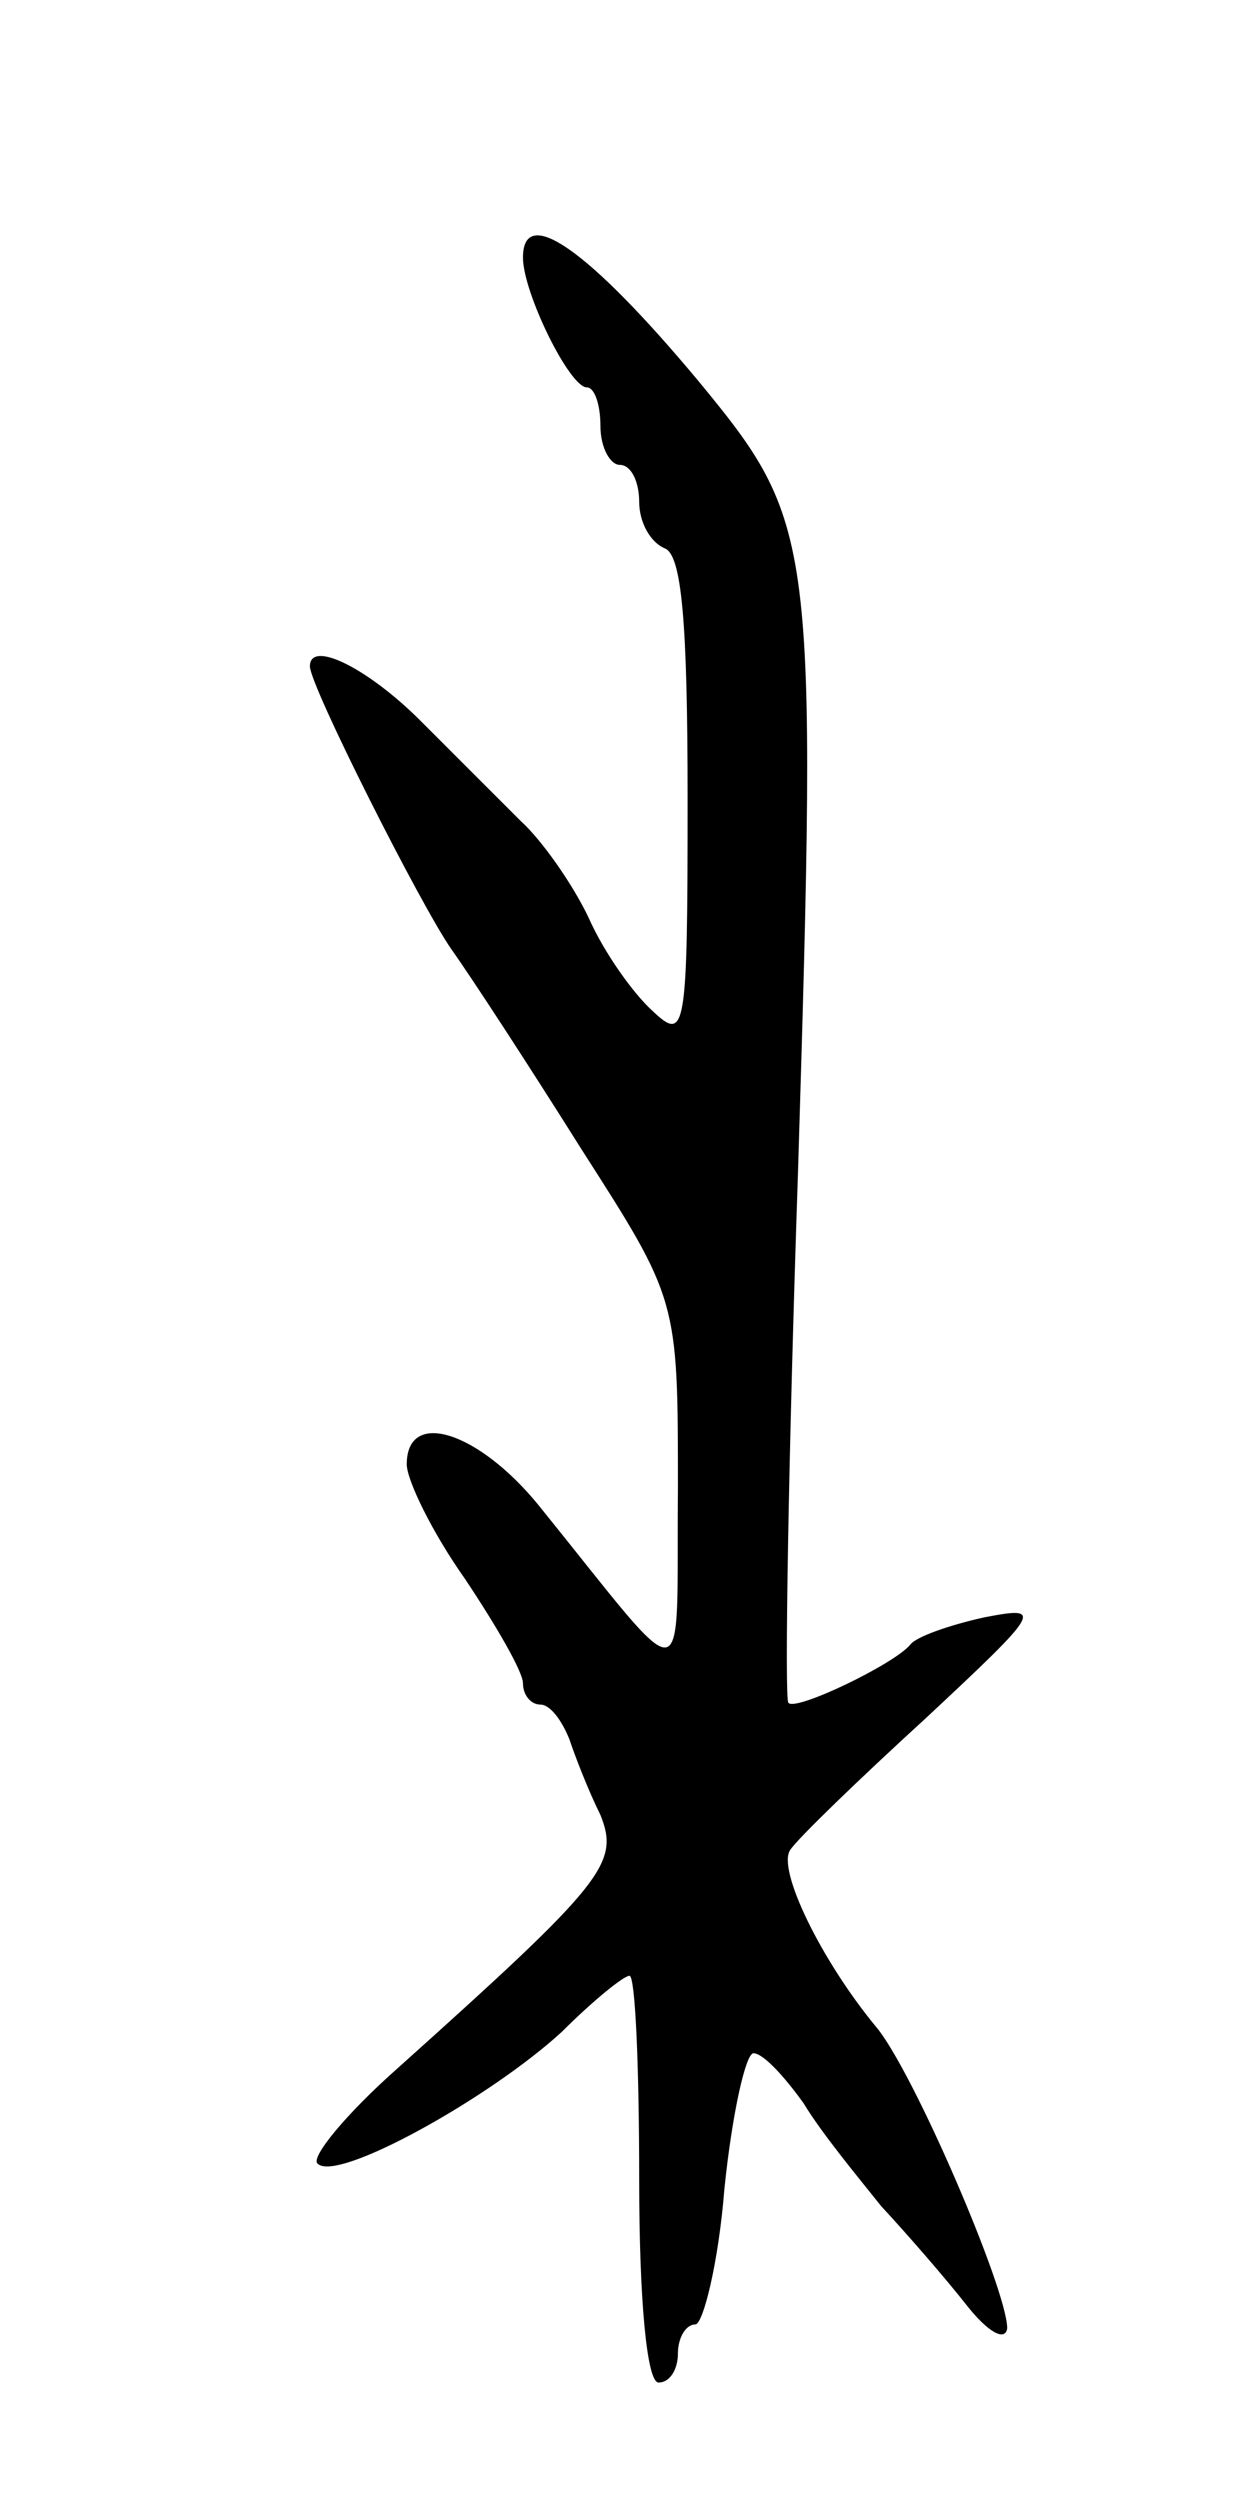 <svg version="1.0" xmlns="http://www.w3.org/2000/svg"
 width="65pt" height="129pt" viewBox="0 0 65 129"
 preserveAspectRatio="xMidYMid meet">
<g transform="translate(0,129) scale(0.1,-0.1)"
fill="#000000" stroke="none">
<path d="M270 1157 c0 -18 24 -67 33 -67 4 0 7 -9 7 -20 0 -11 5 -20 10 -20 6
0 10 -9 10 -19 0 -11 6 -21 13 -24 9 -3 12 -38 12 -130 0 -120 -1 -125 -18
-109 -10 9 -25 30 -33 48 -8 17 -24 40 -35 50 -11 11 -34 34 -52 52 -27 27
-57 42 -57 28 0 -10 57 -123 73 -146 10 -14 40 -60 67 -103 50 -78 50 -78 50
-175 -1 -109 8 -108 -72 -9 -31 38 -68 50 -68 21 0 -8 13 -35 30 -59 16 -24
30 -48 30 -54 0 -6 4 -11 9 -11 5 0 11 -8 15 -18 3 -9 10 -27 16 -39 10 -25 2
-35 -105 -131 -26 -23 -45 -46 -41 -49 10 -10 89 34 126 68 16 16 32 29 35 29
3 0 5 -47 5 -105 0 -63 4 -105 10 -105 6 0 10 7 10 15 0 8 4 15 9 15 4 0 12
32 15 70 4 39 11 70 15 70 5 0 16 -12 26 -26 9 -15 28 -38 40 -53 13 -14 33
-37 44 -51 11 -14 20 -19 21 -12 0 20 -49 134 -68 156 -28 34 -51 81 -44 91 4
6 35 36 70 68 60 56 61 58 30 52 -18 -4 -35 -10 -38 -14 -8 -10 -60 -35 -63
-30 -2 2 0 126 5 274 10 329 9 335 -52 409 -56 67 -90 91 -90 63z"/>
</g>
</svg>
